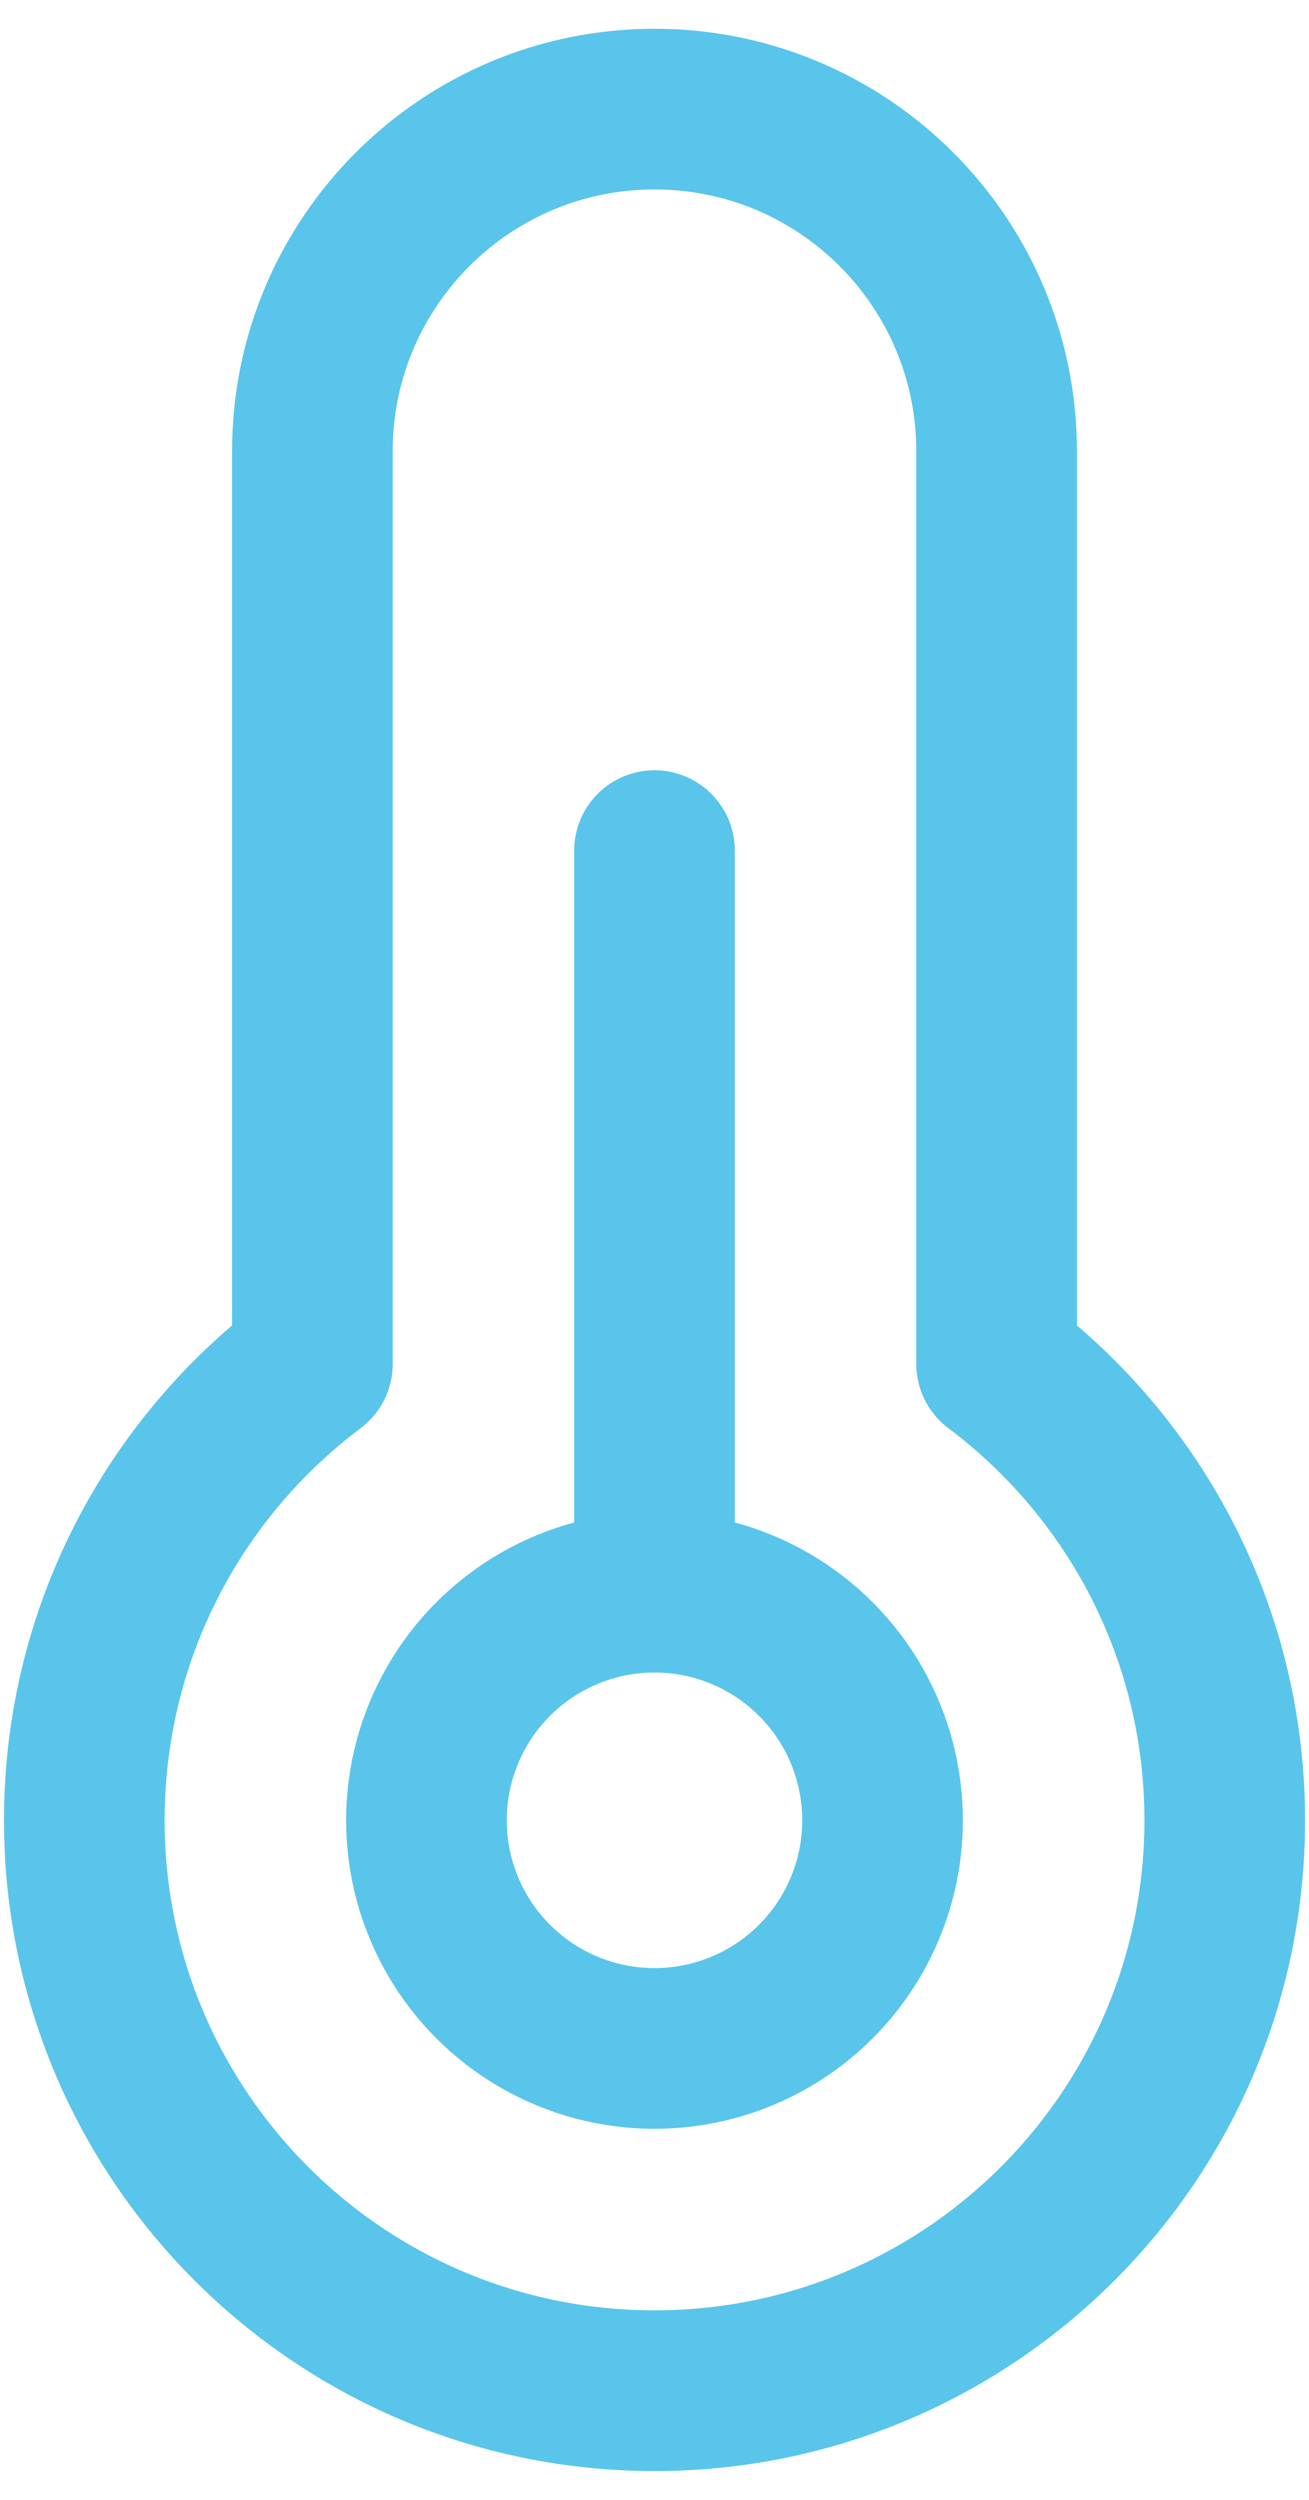 <?xml version="1.0" encoding="UTF-8"?>
<svg width="22px" height="42px" viewBox="0 0 22 42" version="1.1" xmlns="http://www.w3.org/2000/svg" xmlns:xlink="http://www.w3.org/1999/xlink">
    <title>编组</title>
    <g id="页面-1" stroke="none" stroke-width="1" fill="none" fill-rule="evenodd" stroke-linejoin="round">
        <g id="搜索人员" transform="translate(-2708, -1359)" stroke="#59C5EB" stroke-width="2.7">
            <g id="编组-26" transform="translate(2616, 1292)">
                <g id="编组-27" transform="translate(80, 49)">
                    <g id="编组-23" transform="translate(0, 14)">
                        <g id="温度计_thermometer" transform="translate(0, 2)">
                            <g id="编组" transform="translate(13.417, 3.833)">
                                <path d="M3.833,21.083 L3.833,5.75 C3.833,2.574 6.408,0 9.583,0 C12.759,0 15.333,2.574 15.333,5.75 L15.333,21.083 C17.661,22.831 19.167,25.615 19.167,28.75 C19.167,34.043 14.876,38.333 9.583,38.333 C4.291,38.333 0,34.043 0,28.75 C0,25.615 1.506,22.831 3.833,21.083 Z" id="路径"></path>
                                <line x1="9.583" y1="12.458" x2="9.583" y2="24.917" id="路径" stroke-linecap="round"></line>
                                <circle id="椭圆形" cx="9.583" cy="28.75" r="3.833"></circle>
                            </g>
                        </g>
                    </g>
                </g>
            </g>
        </g>
    </g>
</svg>